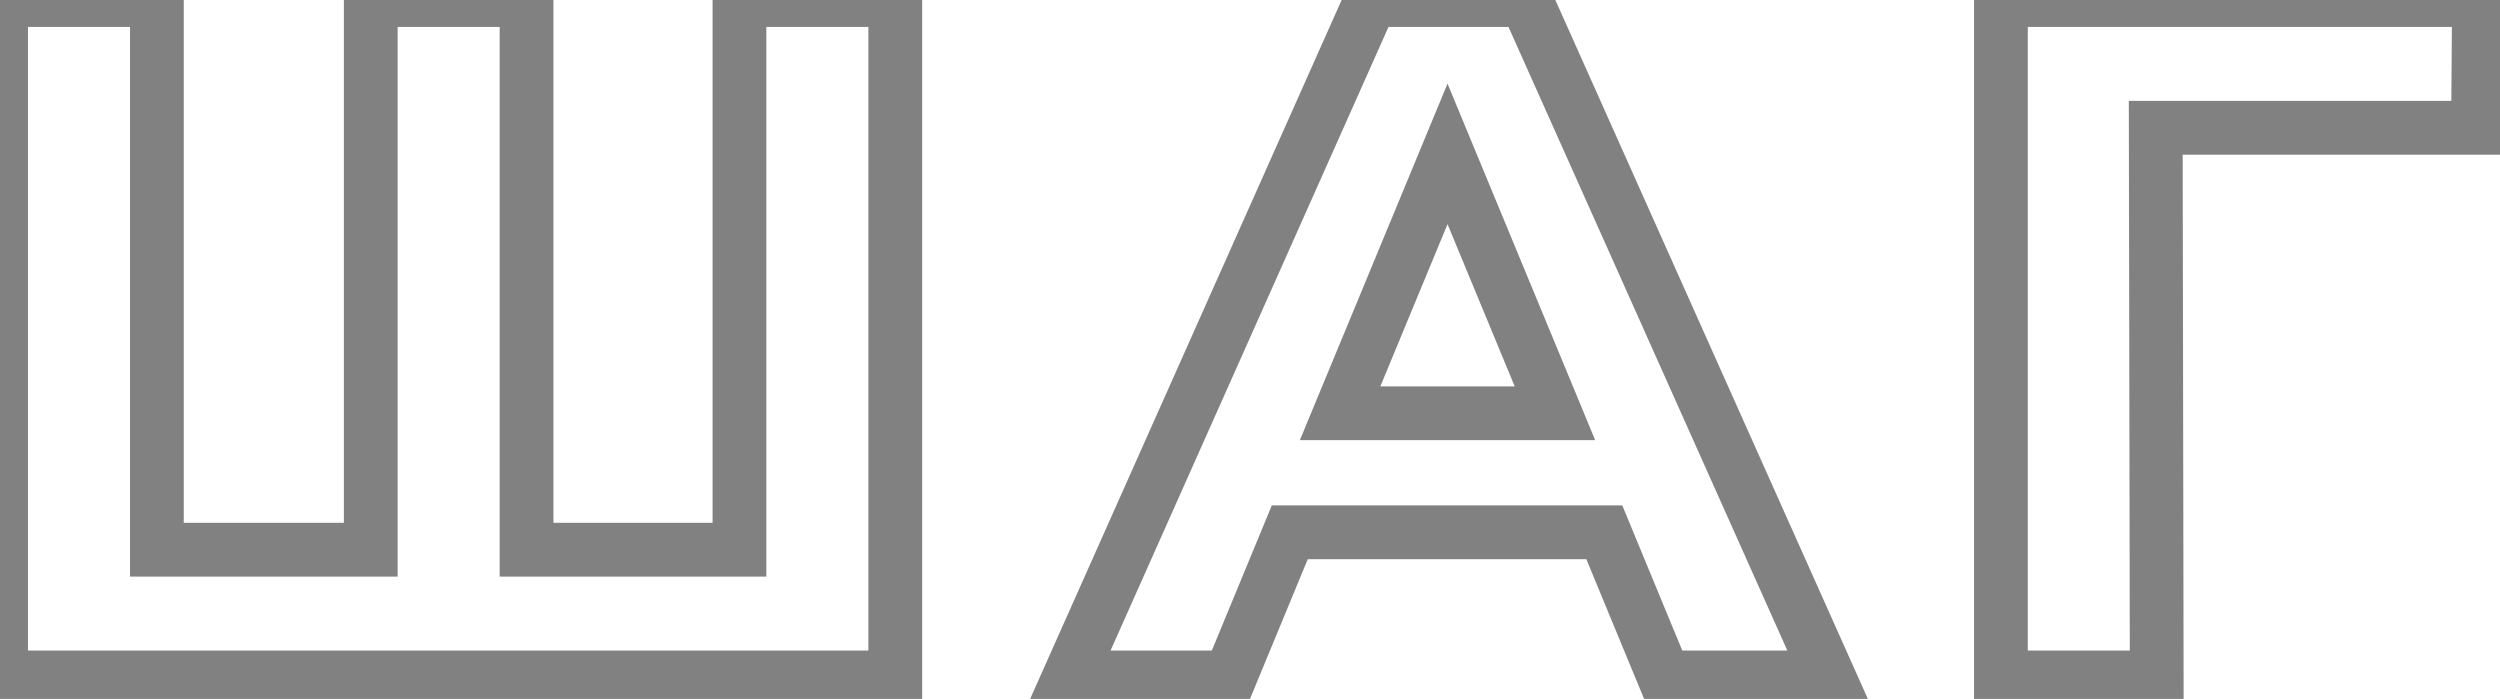 <svg width="93" height="26" viewBox="0 0 93 26" fill="none" xmlns="http://www.w3.org/2000/svg">
<path d="M33.304 0.001H34.304V-0.999H33.304V0.001ZM33.304 25.201V26.201H34.304V25.201H33.304ZM0.04 25.201H-0.96V26.201H0.04V25.201ZM0.04 0.001V-0.999H-0.96V0.001H0.04ZM5.836 0.001H6.836V-0.999H5.836V0.001ZM5.836 20.449H4.836V21.449H5.836V20.449ZM13.792 20.449V21.449H14.792V20.449H13.792ZM13.792 0.001V-0.999H12.792V0.001H13.792ZM19.588 0.001H20.588V-0.999H19.588V0.001ZM19.588 20.449H18.588V21.449H19.588V20.449ZM27.508 20.449V21.449H28.508V20.449H27.508ZM27.508 0.001V-0.999H26.508V0.001H27.508ZM32.304 0.001V25.201H34.304V0.001H32.304ZM33.304 24.201H0.04V26.201H33.304V24.201ZM1.04 25.201V0.001H-0.96V25.201H1.04ZM0.04 1.001H5.836V-0.999H0.04V1.001ZM4.836 0.001V20.449H6.836V0.001H4.836ZM5.836 21.449H13.792V19.449H5.836V21.449ZM14.792 20.449V0.001H12.792V20.449H14.792ZM13.792 1.001H19.588V-0.999H13.792V1.001ZM18.588 0.001V20.449H20.588V0.001H18.588ZM19.588 21.449H27.508V19.449H19.588V21.449ZM28.508 20.449V0.001H26.508V20.449H28.508ZM27.508 1.001H33.304V-0.999H27.508V1.001ZM59.68 19.801L60.604 19.419L60.349 18.801H59.68V19.801ZM47.98 19.801V18.801H47.311L47.056 19.419L47.98 19.801ZM45.748 25.201V26.201H46.417L46.672 25.583L45.748 25.201ZM39.772 25.201L38.858 24.794L38.231 26.201H39.772V25.201ZM51.004 0.001V-0.999H50.355L50.09 -0.406L51.004 0.001ZM56.764 0.001L57.677 -0.407L57.412 -0.999H56.764V0.001ZM68.032 25.201V26.201H69.574L68.945 24.793L68.032 25.201ZM61.912 25.201L60.988 25.583L61.243 26.201H61.912V25.201ZM57.844 15.373V16.373H59.34L58.768 14.991L57.844 15.373ZM53.848 5.725L54.772 5.343L53.848 3.112L52.924 5.343L53.848 5.725ZM49.852 15.373L48.928 14.991L48.355 16.373H49.852V15.373ZM59.68 18.801H47.98V20.801H59.68V18.801ZM47.056 19.419L44.824 24.819L46.672 25.583L48.904 20.183L47.056 19.419ZM45.748 24.201H39.772V26.201H45.748V24.201ZM40.685 25.608L51.917 0.408L50.09 -0.406L38.858 24.794L40.685 25.608ZM51.004 1.001H56.764V-0.999H51.004V1.001ZM55.851 0.409L67.119 25.609L68.945 24.793L57.677 -0.407L55.851 0.409ZM68.032 24.201H61.912V26.201H68.032V24.201ZM62.836 24.819L60.604 19.419L58.756 20.183L60.988 25.583L62.836 24.819ZM58.768 14.991L54.772 5.343L52.924 6.108L56.92 15.756L58.768 14.991ZM52.924 5.343L48.928 14.991L50.776 15.756L54.772 6.108L52.924 5.343ZM49.852 16.373H57.844V14.373H49.852V16.373ZM92.182 4.753V5.753H93.174L93.182 4.761L92.182 4.753ZM80.194 4.753V3.753H79.192L79.194 4.755L80.194 4.753ZM80.23 25.201V26.201H81.231L81.23 25.199L80.23 25.201ZM74.434 25.201H73.434V26.201H74.434V25.201ZM74.434 0.001V-0.999H73.434V0.001H74.434ZM92.218 0.001L93.218 0.009L93.225 -0.999H92.218V0.001ZM92.182 3.753H80.194V5.753H92.182V3.753ZM79.194 4.755L79.23 25.203L81.23 25.199L81.194 4.751L79.194 4.755ZM80.23 24.201H74.434V26.201H80.23V24.201ZM75.434 25.201V0.001H73.434V25.201H75.434ZM74.434 1.001H92.218V-0.999H74.434V1.001ZM91.218 -0.006L91.182 4.746L93.182 4.761L93.218 0.009L91.218 -0.006Z" fill="#818181"/>
</svg>
